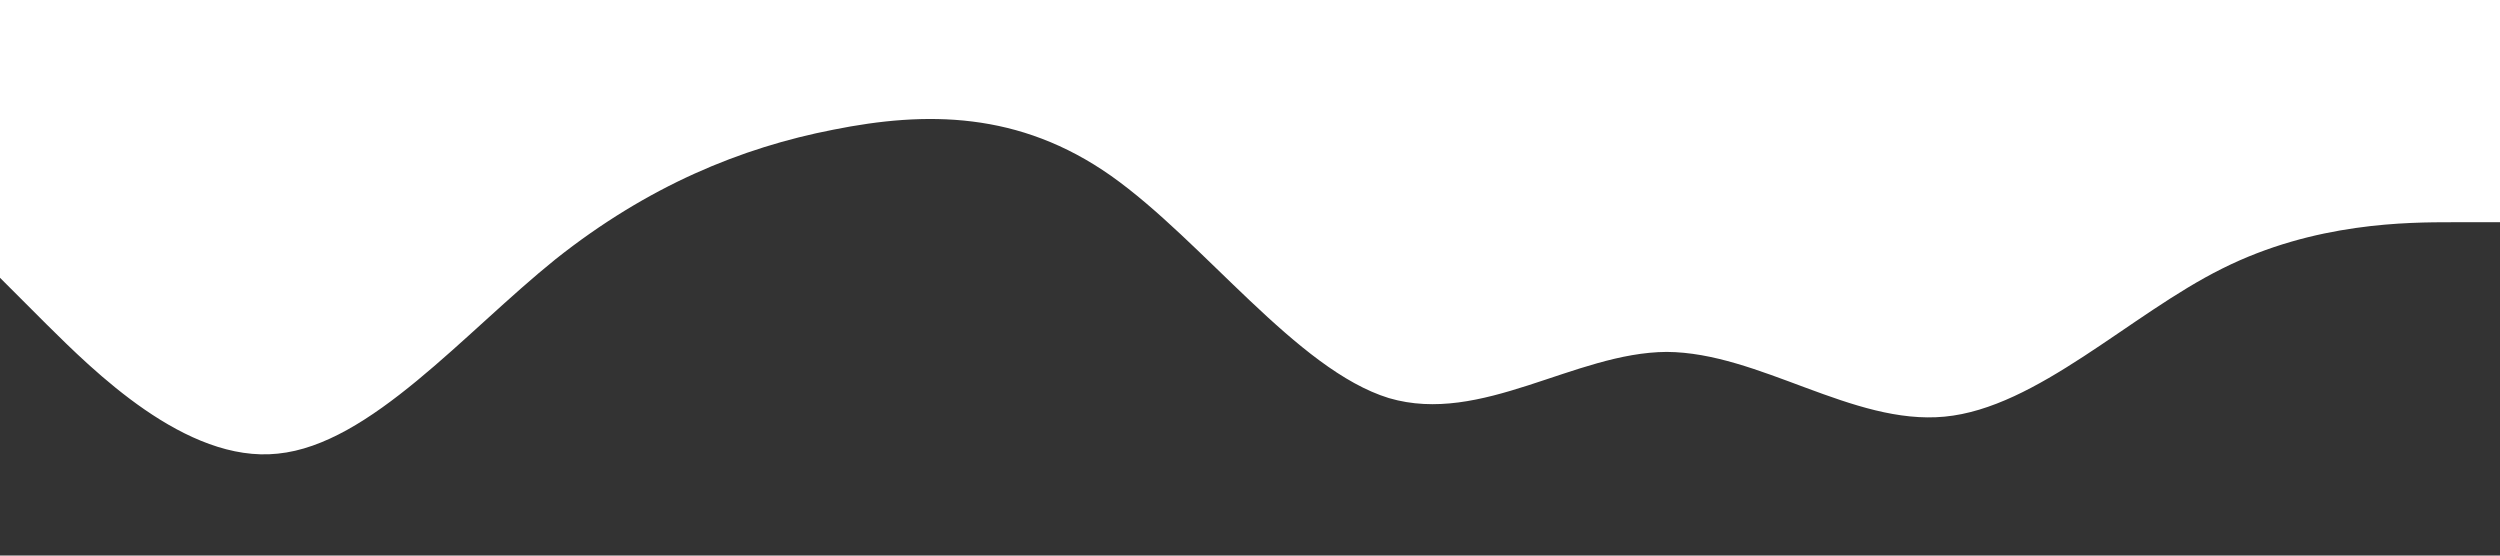<svg xmlns="http://www.w3.org/2000/svg" viewBox="0 0 1440 320">
  <rect x="0" y="0" width="1440" height="320" fill="#333333" stroke="none"/>
  <path fill="white" fill-opacity="1" d="M0,160L26.7,186.7C53.3,213,107,267,160,261.3C213.3,256,267,192,320,149.3C373.3,107,427,85,480,74.7C533.3,64,587,64,640,101.3C693.3,139,747,213,800,229.3C853.3,245,907,203,960,202.7C1013.3,203,1067,245,1120,240C1173.3,235,1227,181,1280,154.7C1333.3,128,1387,128,1413,128L1440,128L1440,0L1413.3,0C1386.7,0,1333,0,1280,0C1226.7,0,1173,0,1120,0C1066.7,0,1013,0,960,0C906.7,0,853,0,800,0C746.7,0,693,0,640,0C586.7,0,533,0,480,0C426.7,0,373,0,320,0C266.7,0,213,0,160,0C106.7,0,53,0,27,0L0,0Z"></path>
</svg>